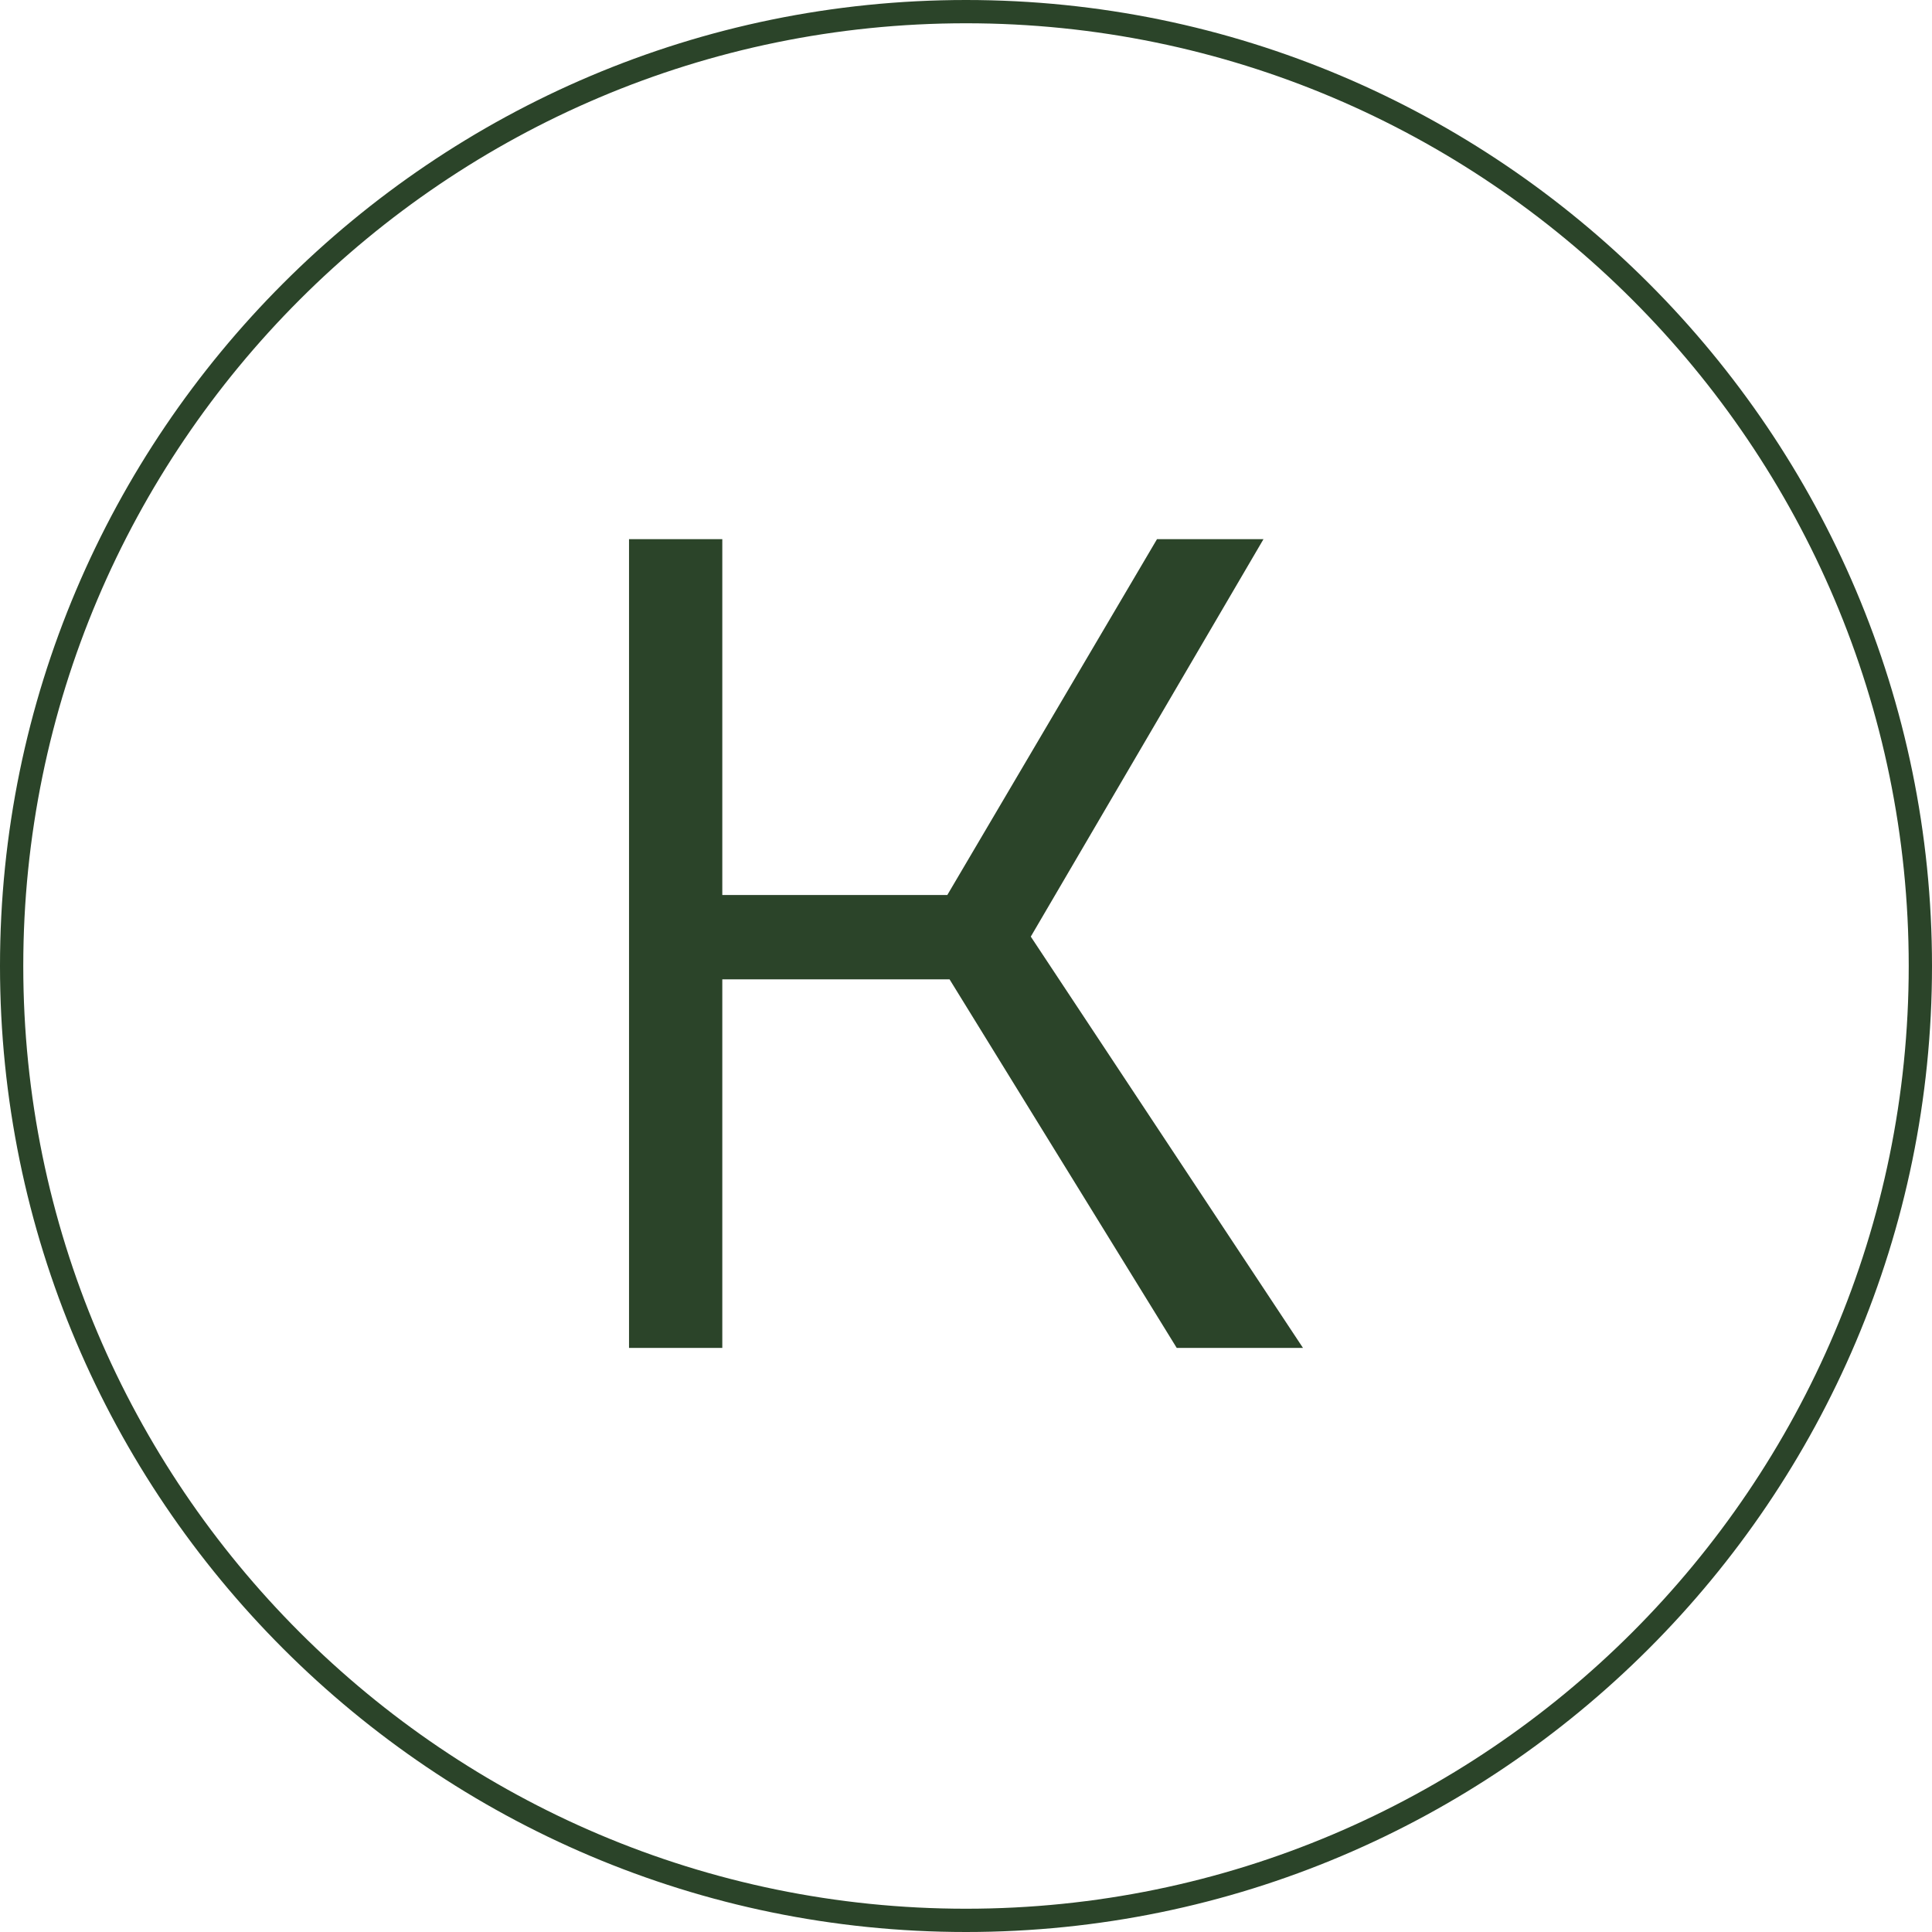 <svg width="43" height="43" viewBox="0 0 43 43" fill="none" xmlns="http://www.w3.org/2000/svg">
<path fill-rule="evenodd" clip-rule="evenodd" d="M21.5 0.518C9.93 0.518 0.518 9.93 0.518 21.5C0.518 33.07 9.93 42.482 21.5 42.482C33.07 42.482 42.482 33.07 42.482 21.5C42.482 9.93 33.07 0.518 21.5 0.518M21.5 43C9.645 43 0 33.355 0 21.5C0 9.645 9.645 0 21.5 0C33.355 0 43 9.645 43 21.5C43 33.355 33.355 43 21.5 43" fill="#2B4429"/>
<path fill-rule="evenodd" clip-rule="evenodd" d="M21.134 21.797H16.076V30H14V12H16.076V19.92H21.084L25.751 12H28.121L22.942 20.846L29 30H26.19L21.134 21.797Z" fill="#2B4429"/>
</svg>
